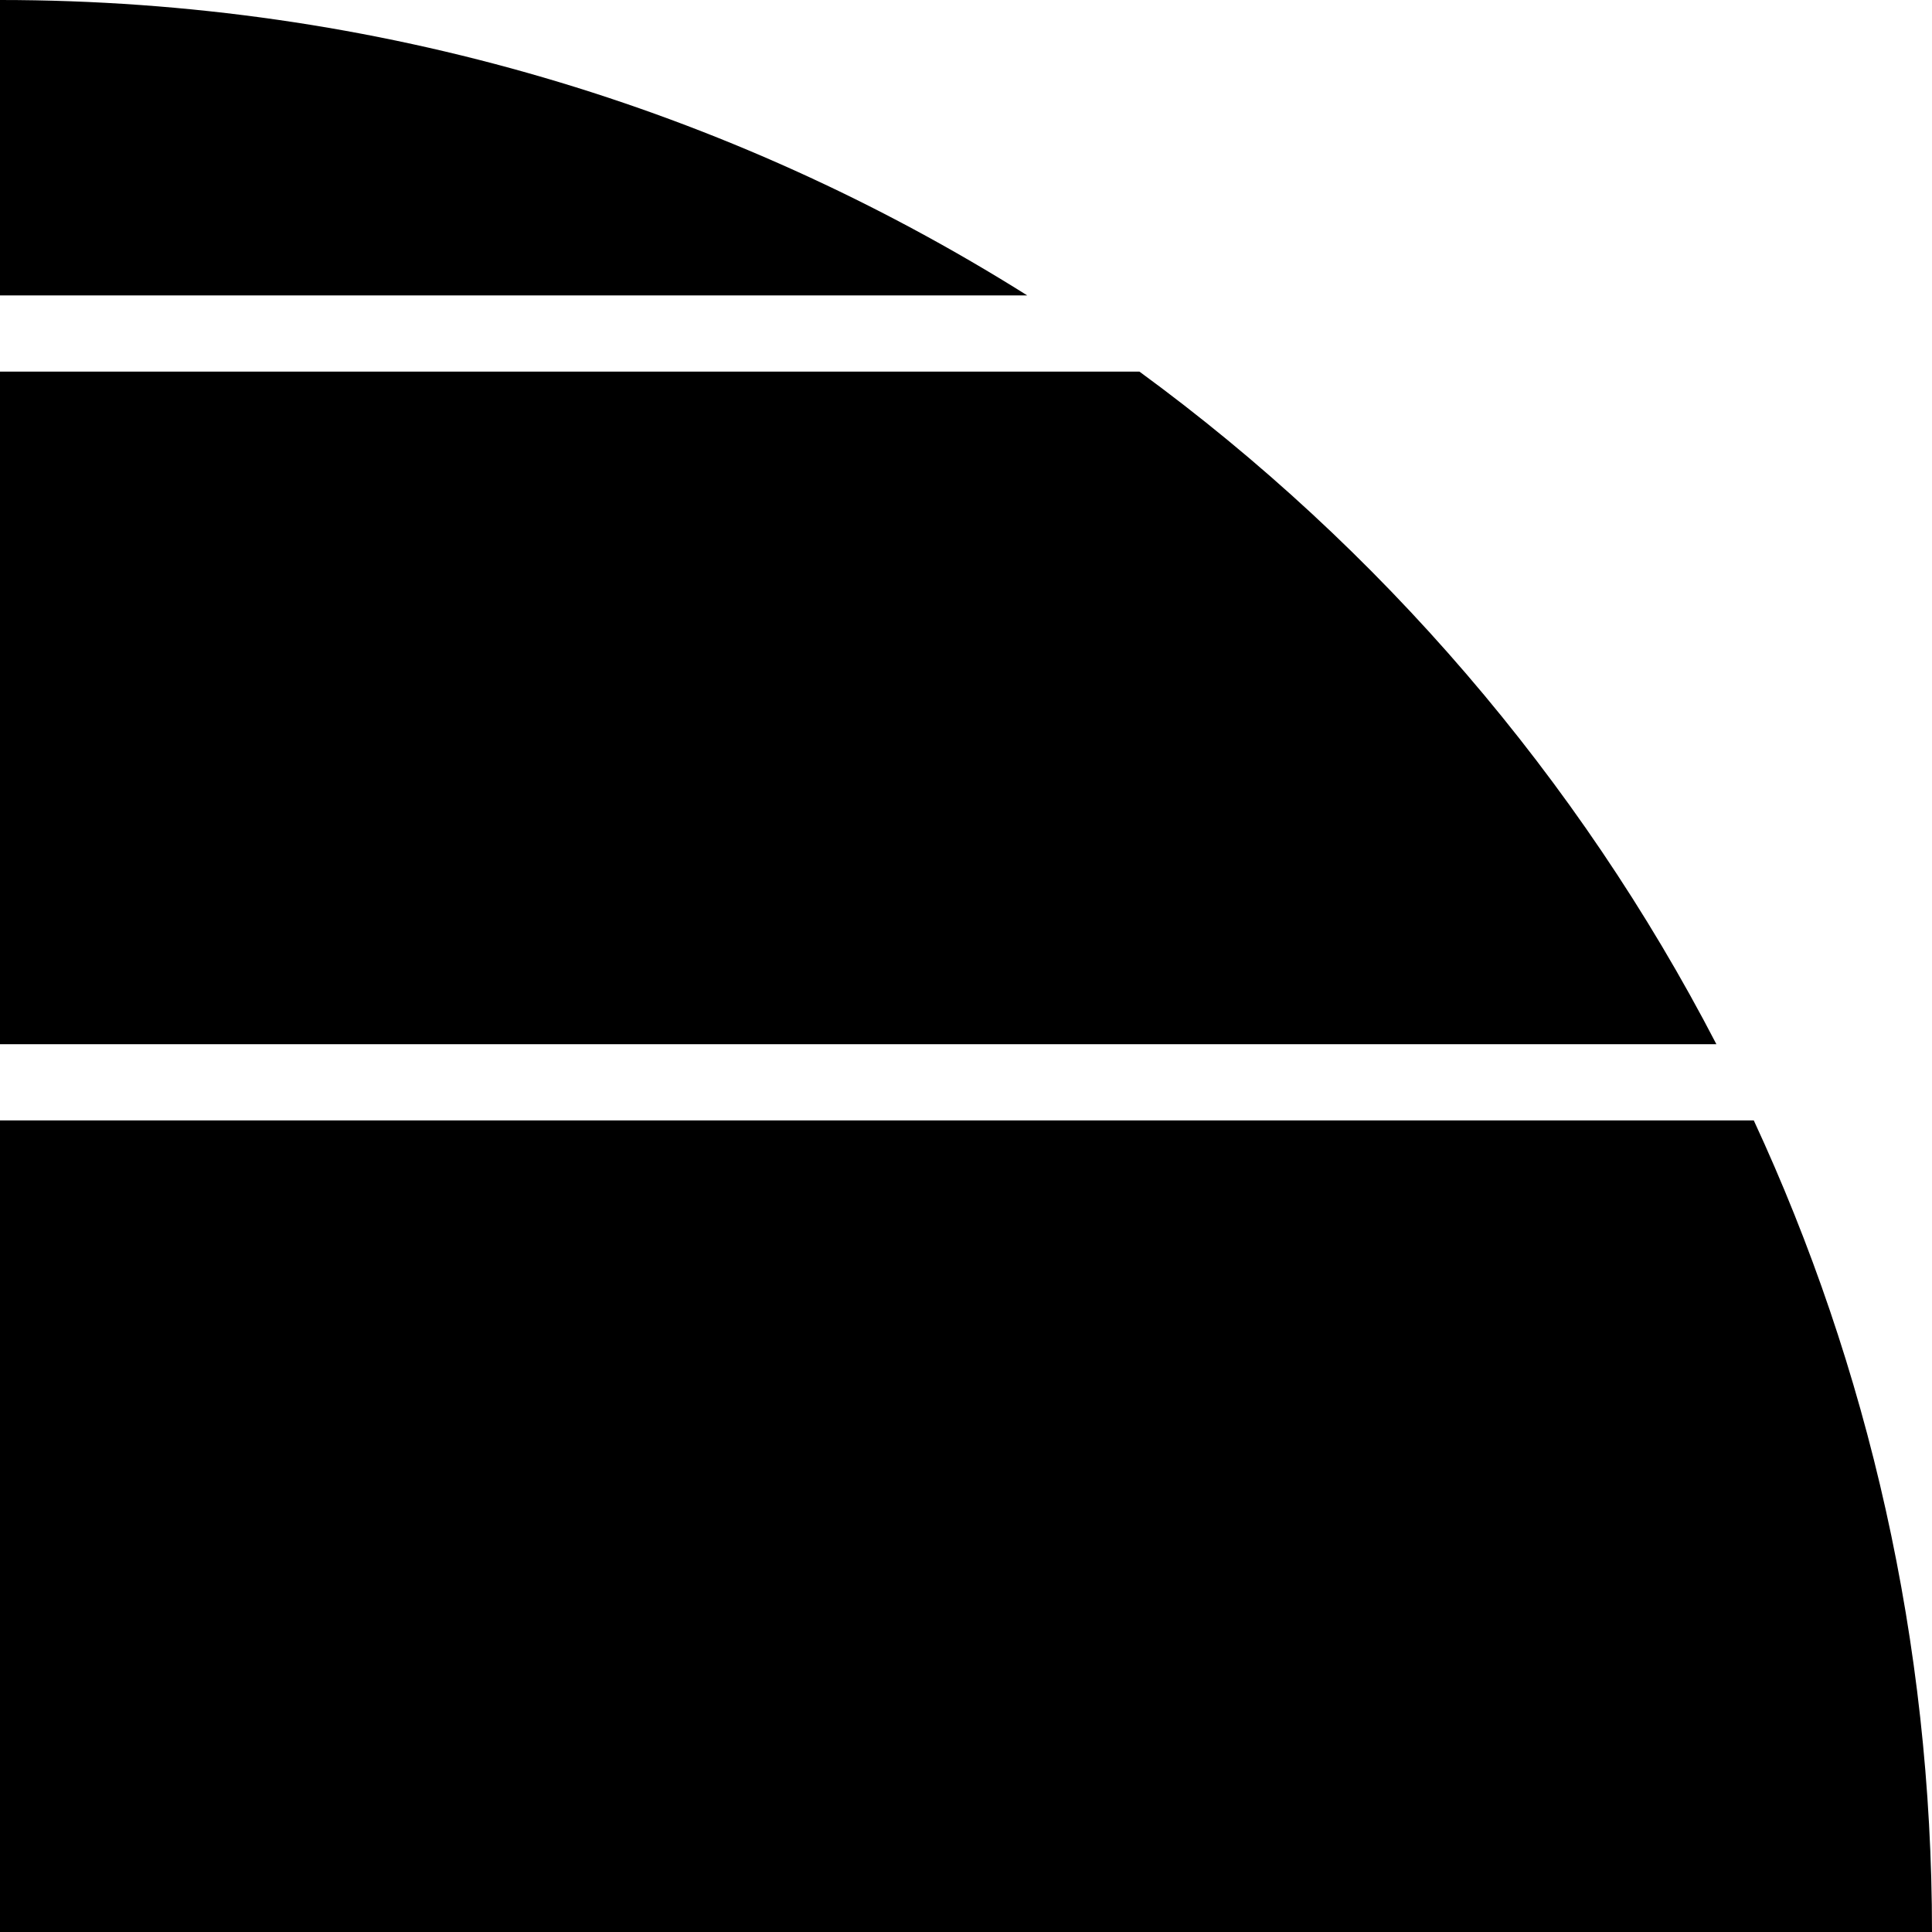<?xml version="1.0" encoding="UTF-8"?>
<svg viewBox="0 0 210 210" version="1.1" xmlns="http://www.w3.org/2000/svg" xmlns:xlink="http://www.w3.org/1999/xlink">
    <g id="Artboard" stroke="none" stroke-width="1" fill="none" fill-rule="evenodd">
        <path d="M0,40.391 L123.849,40.391 C149.995,59.514 171.552,84.537 186.564,113.5 L1.53210777e-14,113.5 L5.4665267e-15,40.391 Z M4.34573012e-15,32.109 L0,-2.84217094e-14 C41.03,-3.8476306e-14 79.311,11.767 111.654,32.109 L4.3298698e-15,32.109 Z M2.84217094e-14,121.781 L190.627,121.781 C203.061,148.603 210,178.491 210,210 L2.84217094e-14,210 L1.64820538e-14,121.781 Z" id="Combined-Shape" fill="currentcolor" fill-rule="nonzero"></path>
    </g>
</svg>
